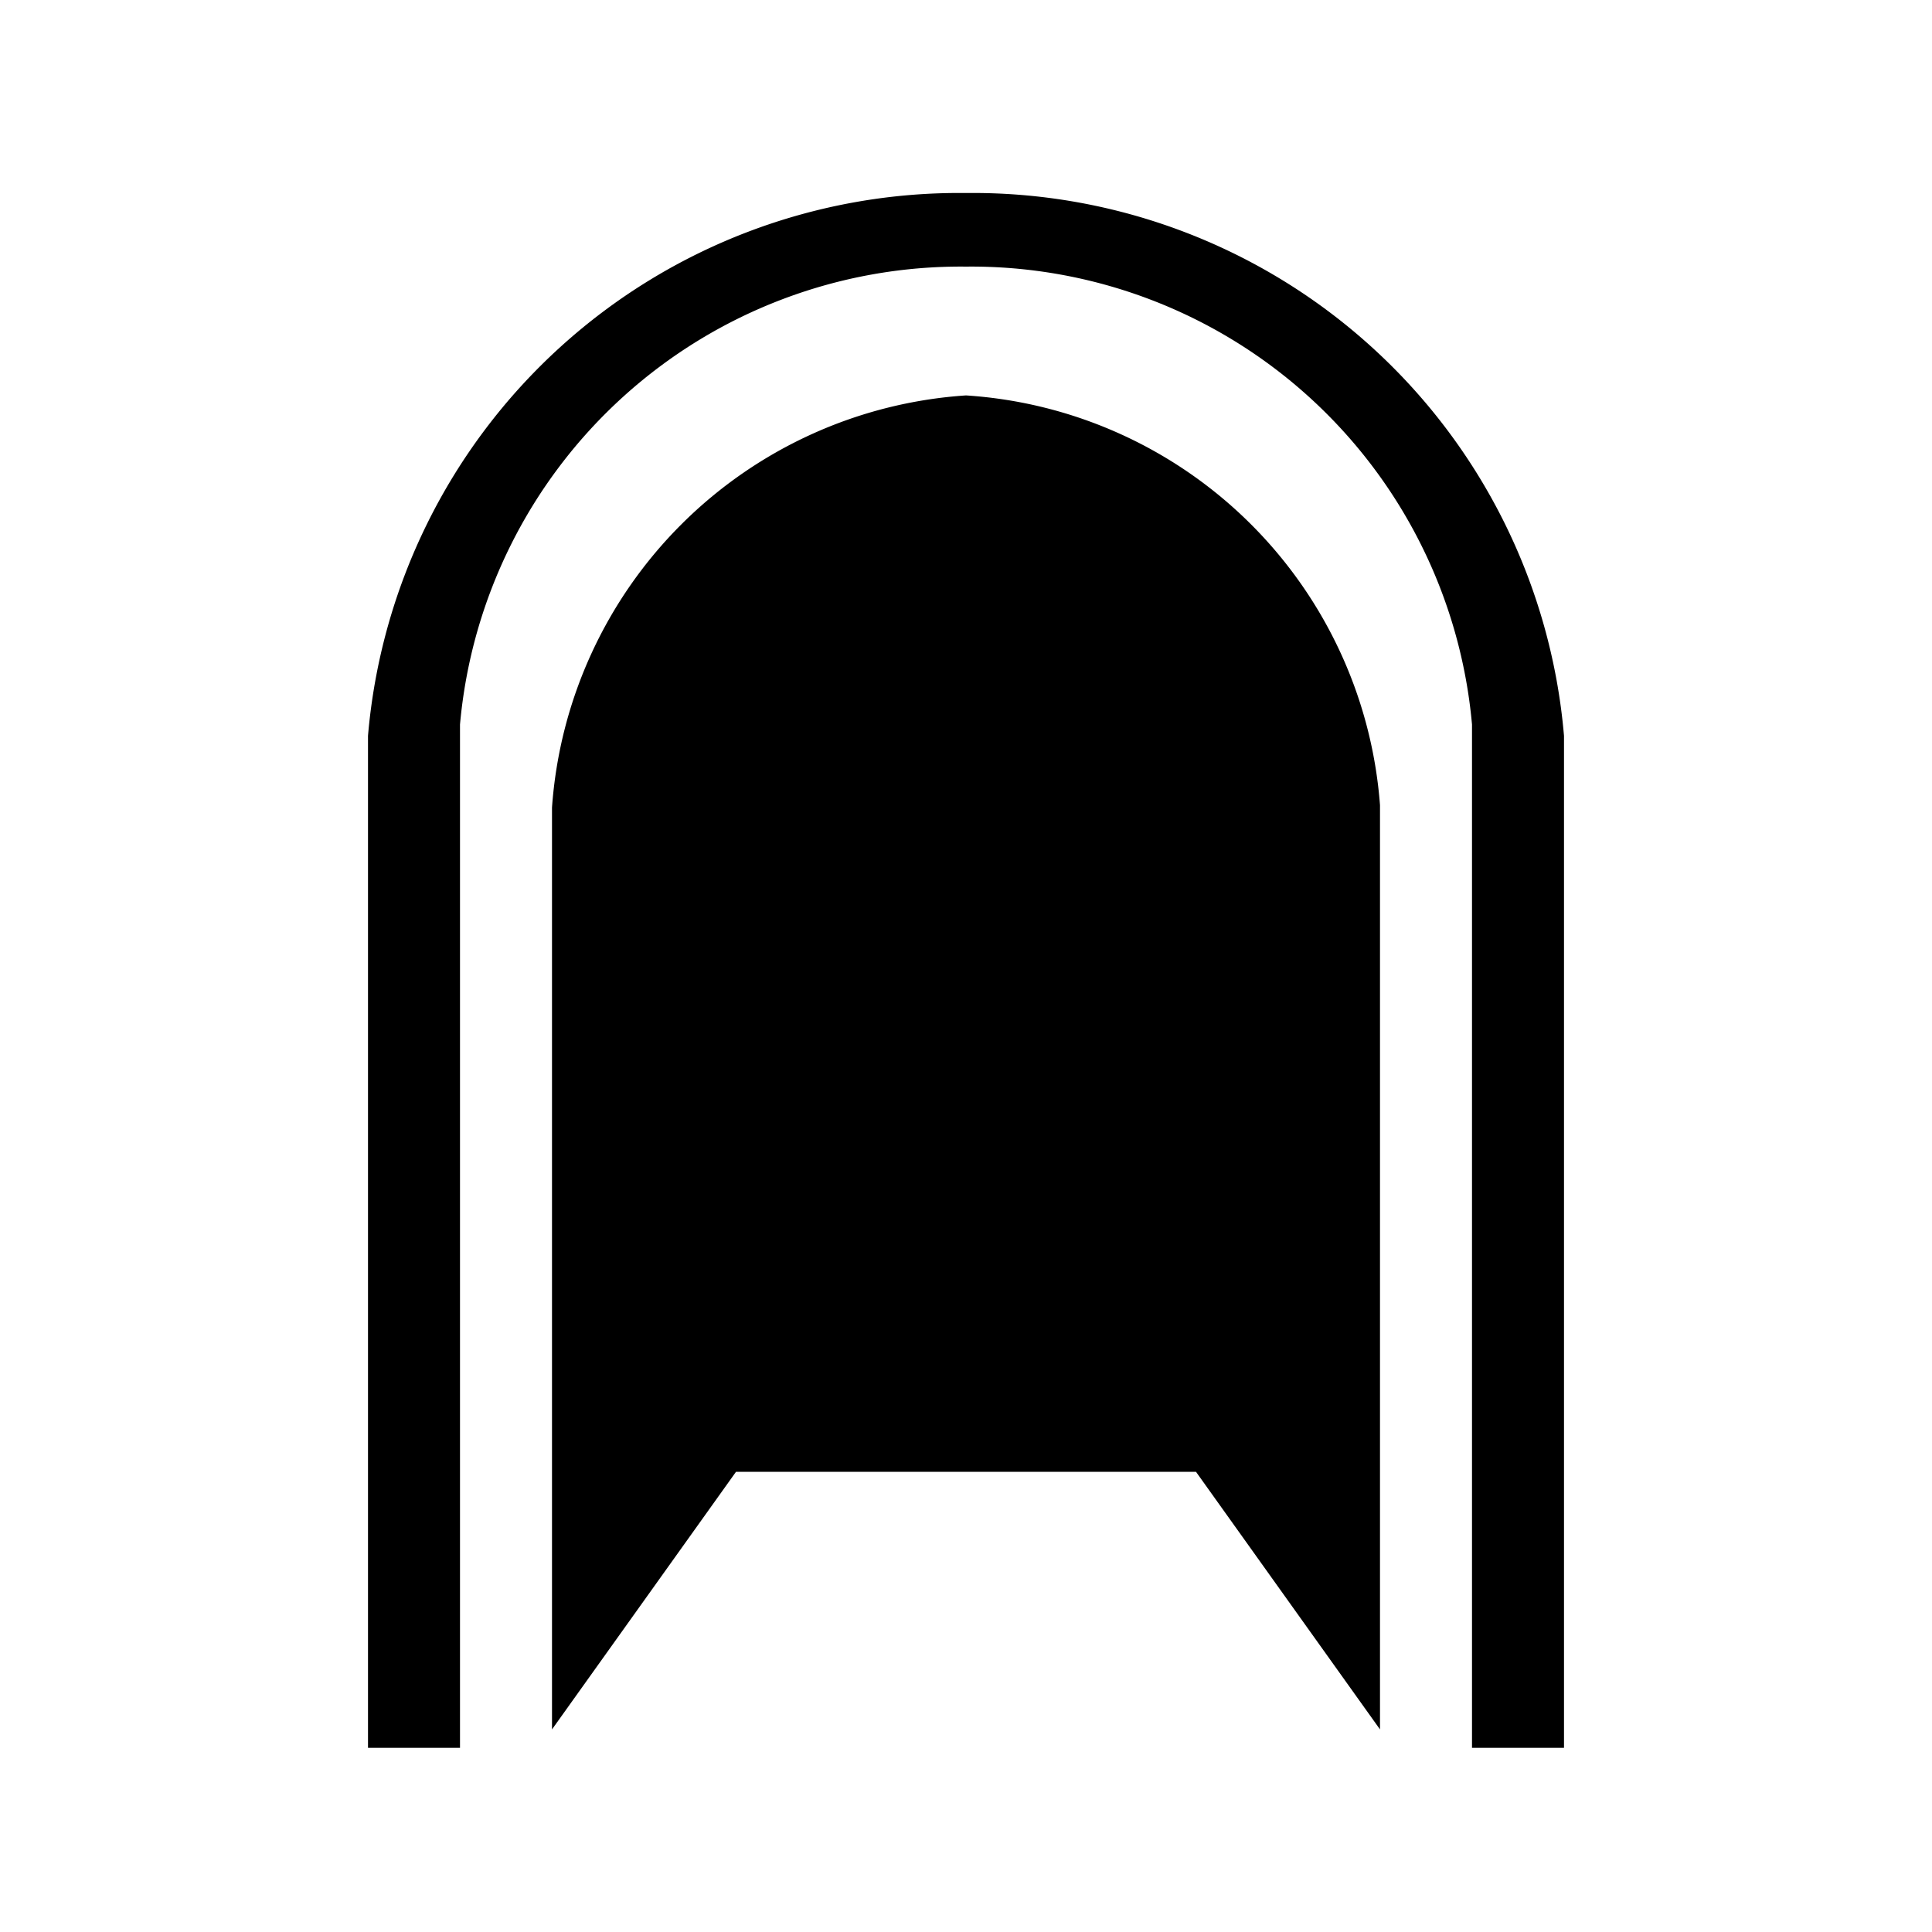 <svg xmlns="http://www.w3.org/2000/svg" viewBox="0 0 21 21"><path d="M17 18.998h-1V7.875a5.464 5.464 0 0 0-5.5-4.977A5.464 5.464 0 0 0 5 7.875v11.123H4v-11a6.449 6.449 0 0 1 6.5-5.9 6.449 6.449 0 0 1 6.5 5.9zm-9-3h5l2 2.8V8.752a4.826 4.826 0 0 0-4.5-4.454A4.832 4.832 0 0 0 6 8.778v10.02z"/></svg>